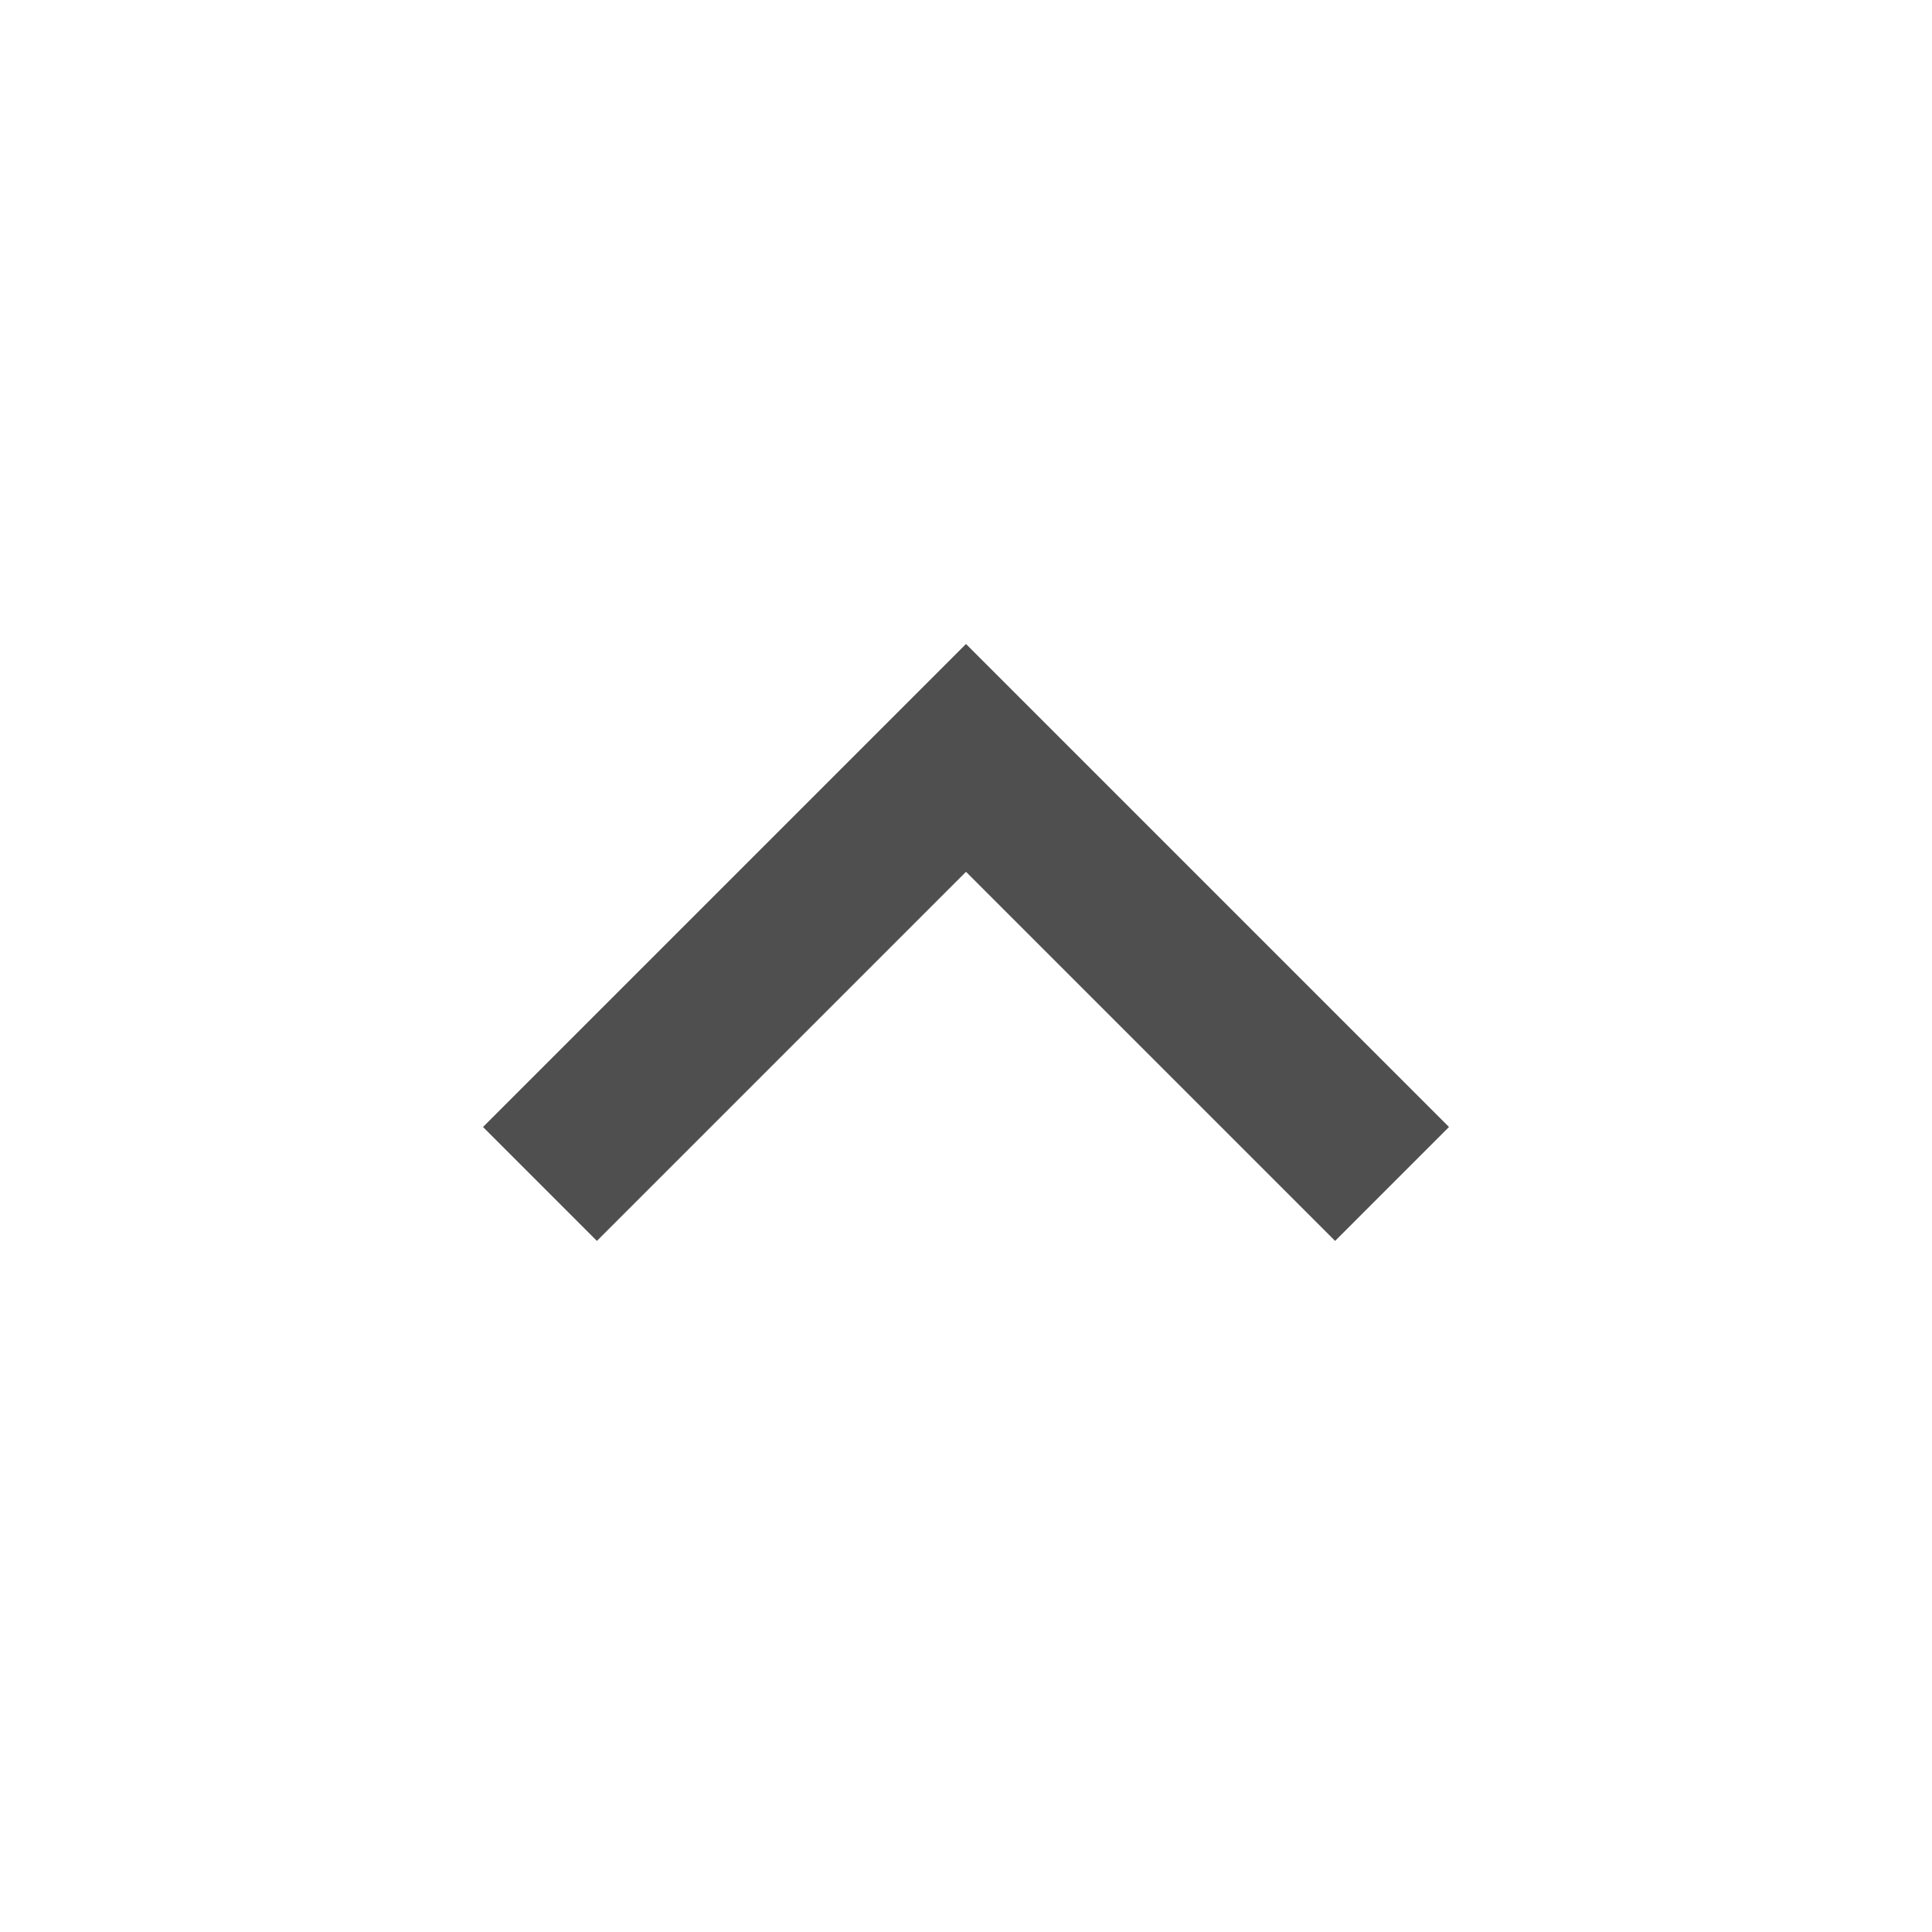 <svg xmlns="http://www.w3.org/2000/svg" width="48" height="48" viewBox="0 0 48 48" fill="none">
  <g clip-path="url(#clip0_2464_3313)">
    <path d="M24 16L12 28L14.83 30.83L24 21.66L33.17 30.83L36 28L24 16Z" fill="#4F4F4F"/>
  </g>
  <defs>
    <clipPath id="clip0_2464_3313">
      <rect width="48" height="48" fill="white"/>
    </clipPath>
  </defs>
</svg>